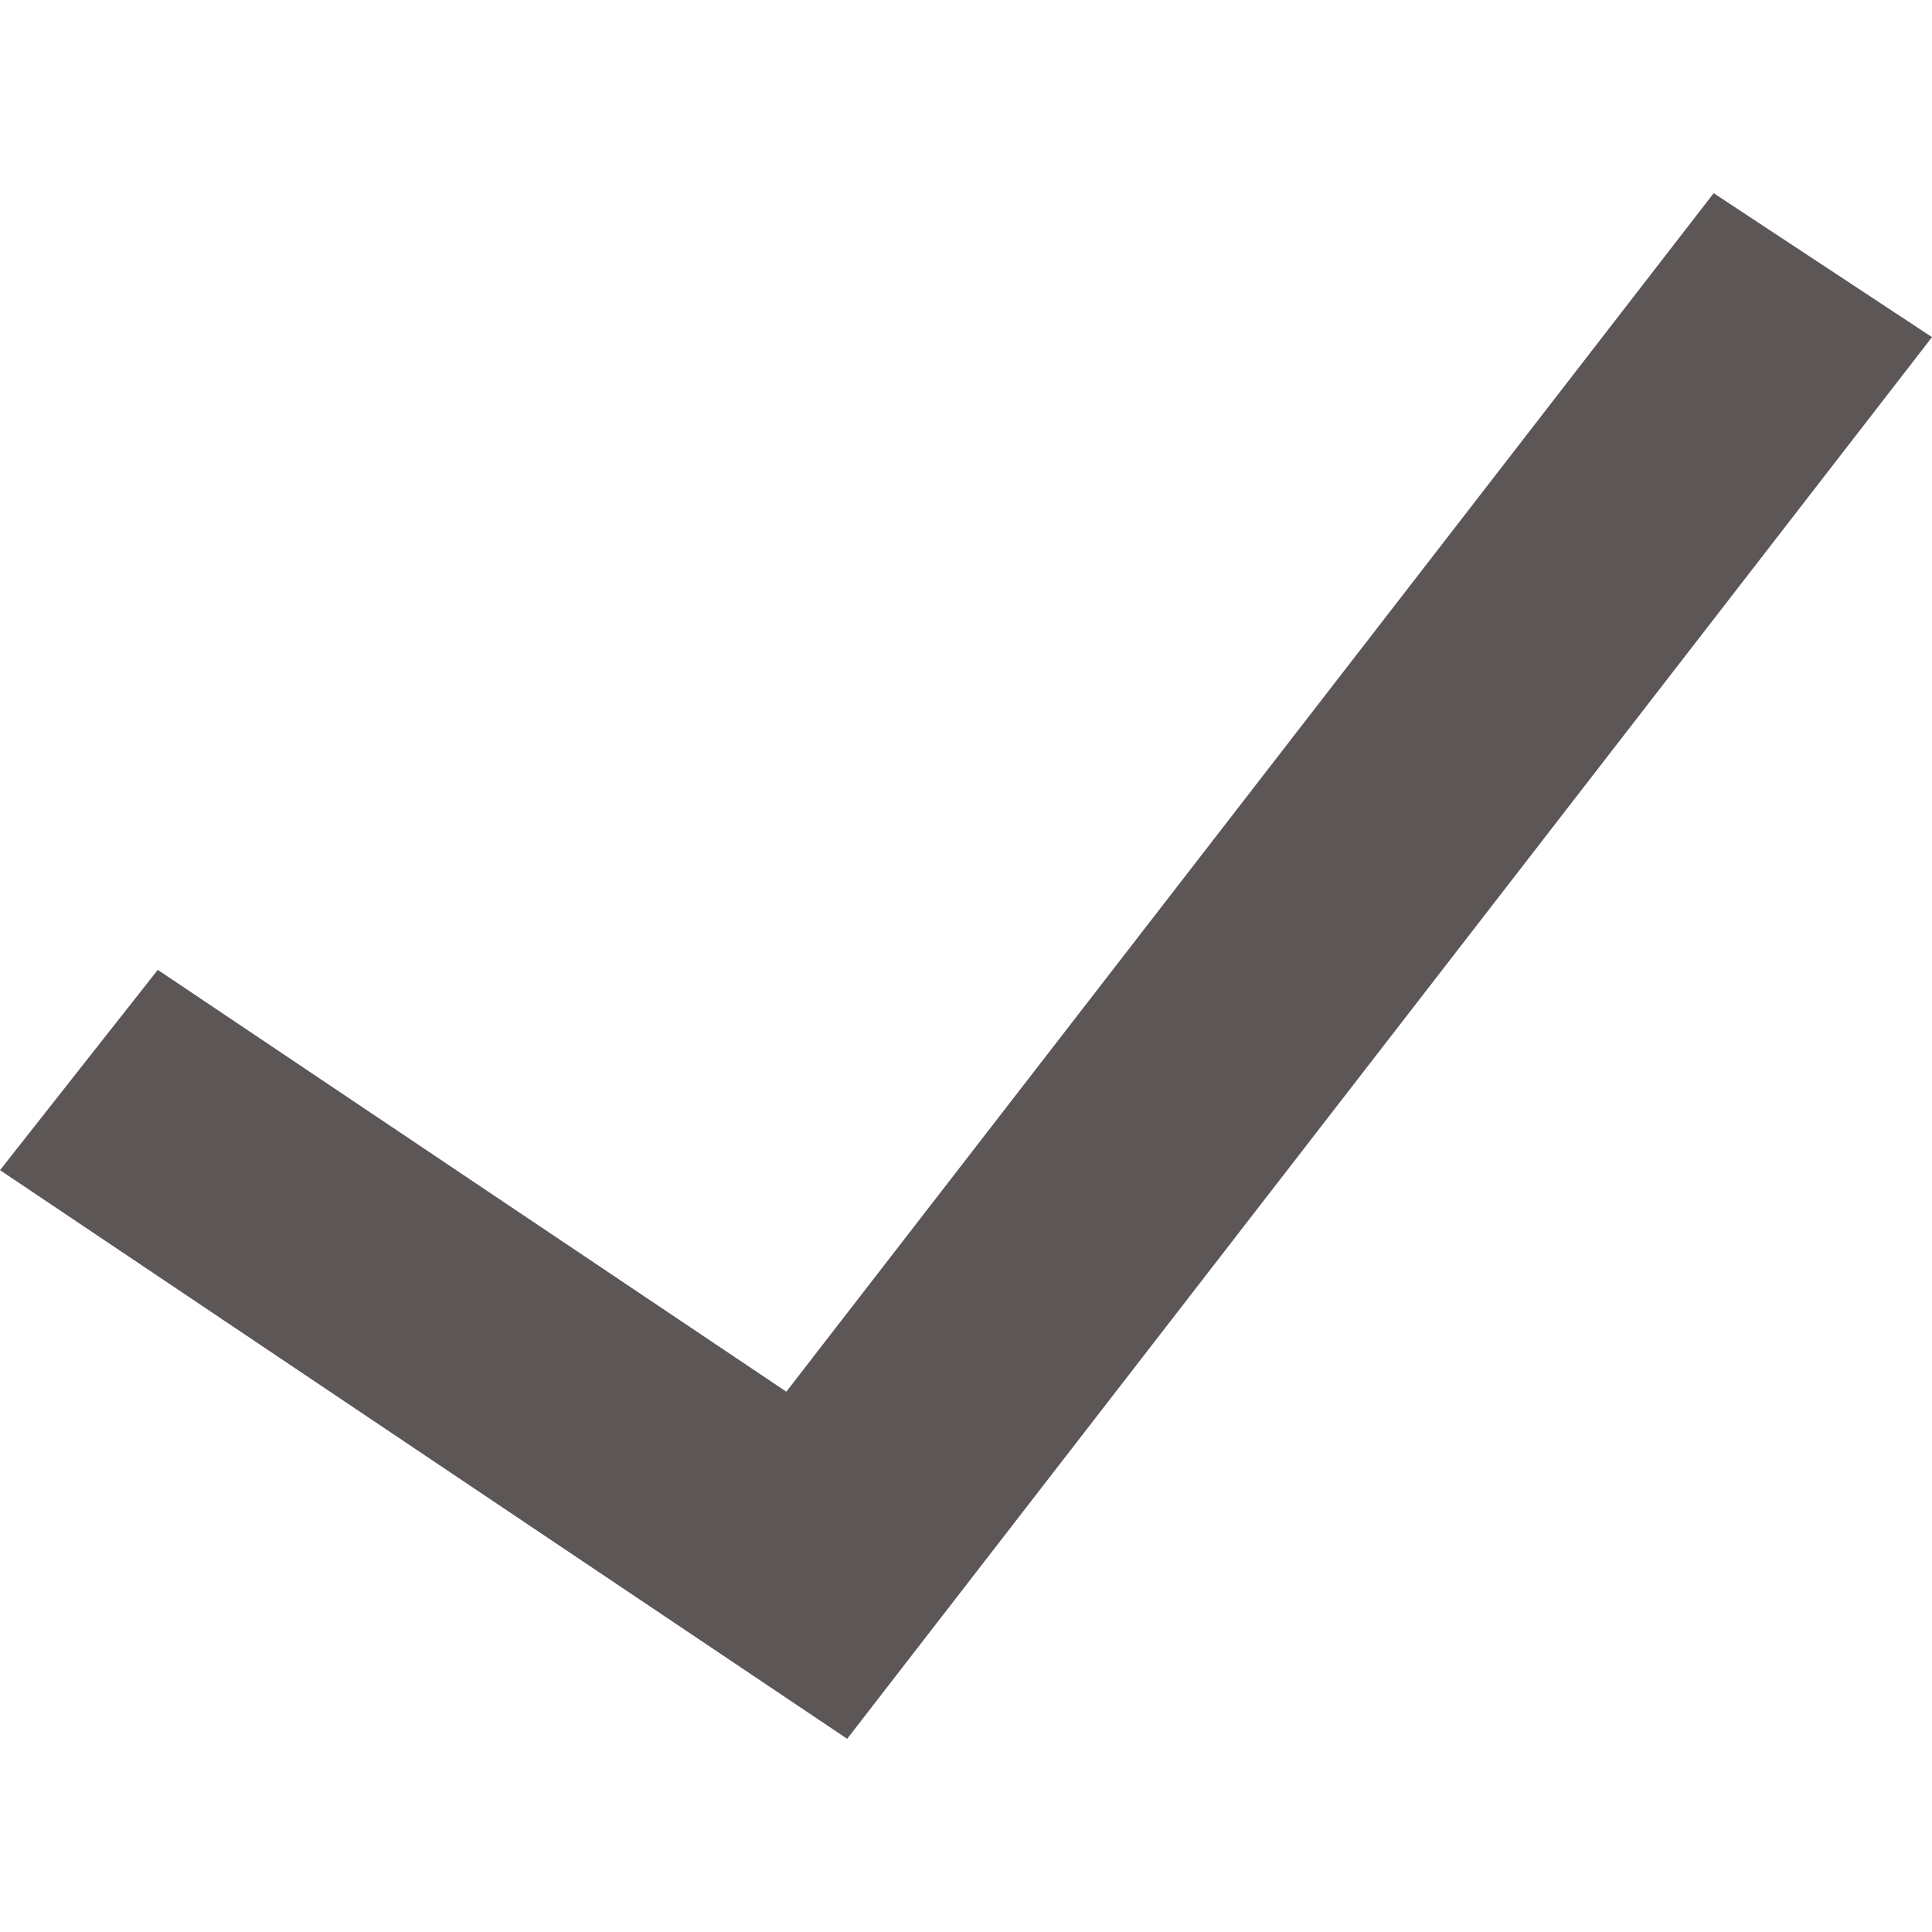 <svg width="6" height="6" viewBox="0 0 6 6" fill="none" xmlns="http://www.w3.org/2000/svg">
<path fill-rule="evenodd" clip-rule="evenodd" d="M6 1.047L2.631 5.4L0 3.634L0.49 3.012L2.442 4.322L5.322 0.6L6 1.047Z" fill="#5C5656"/>
</svg>
